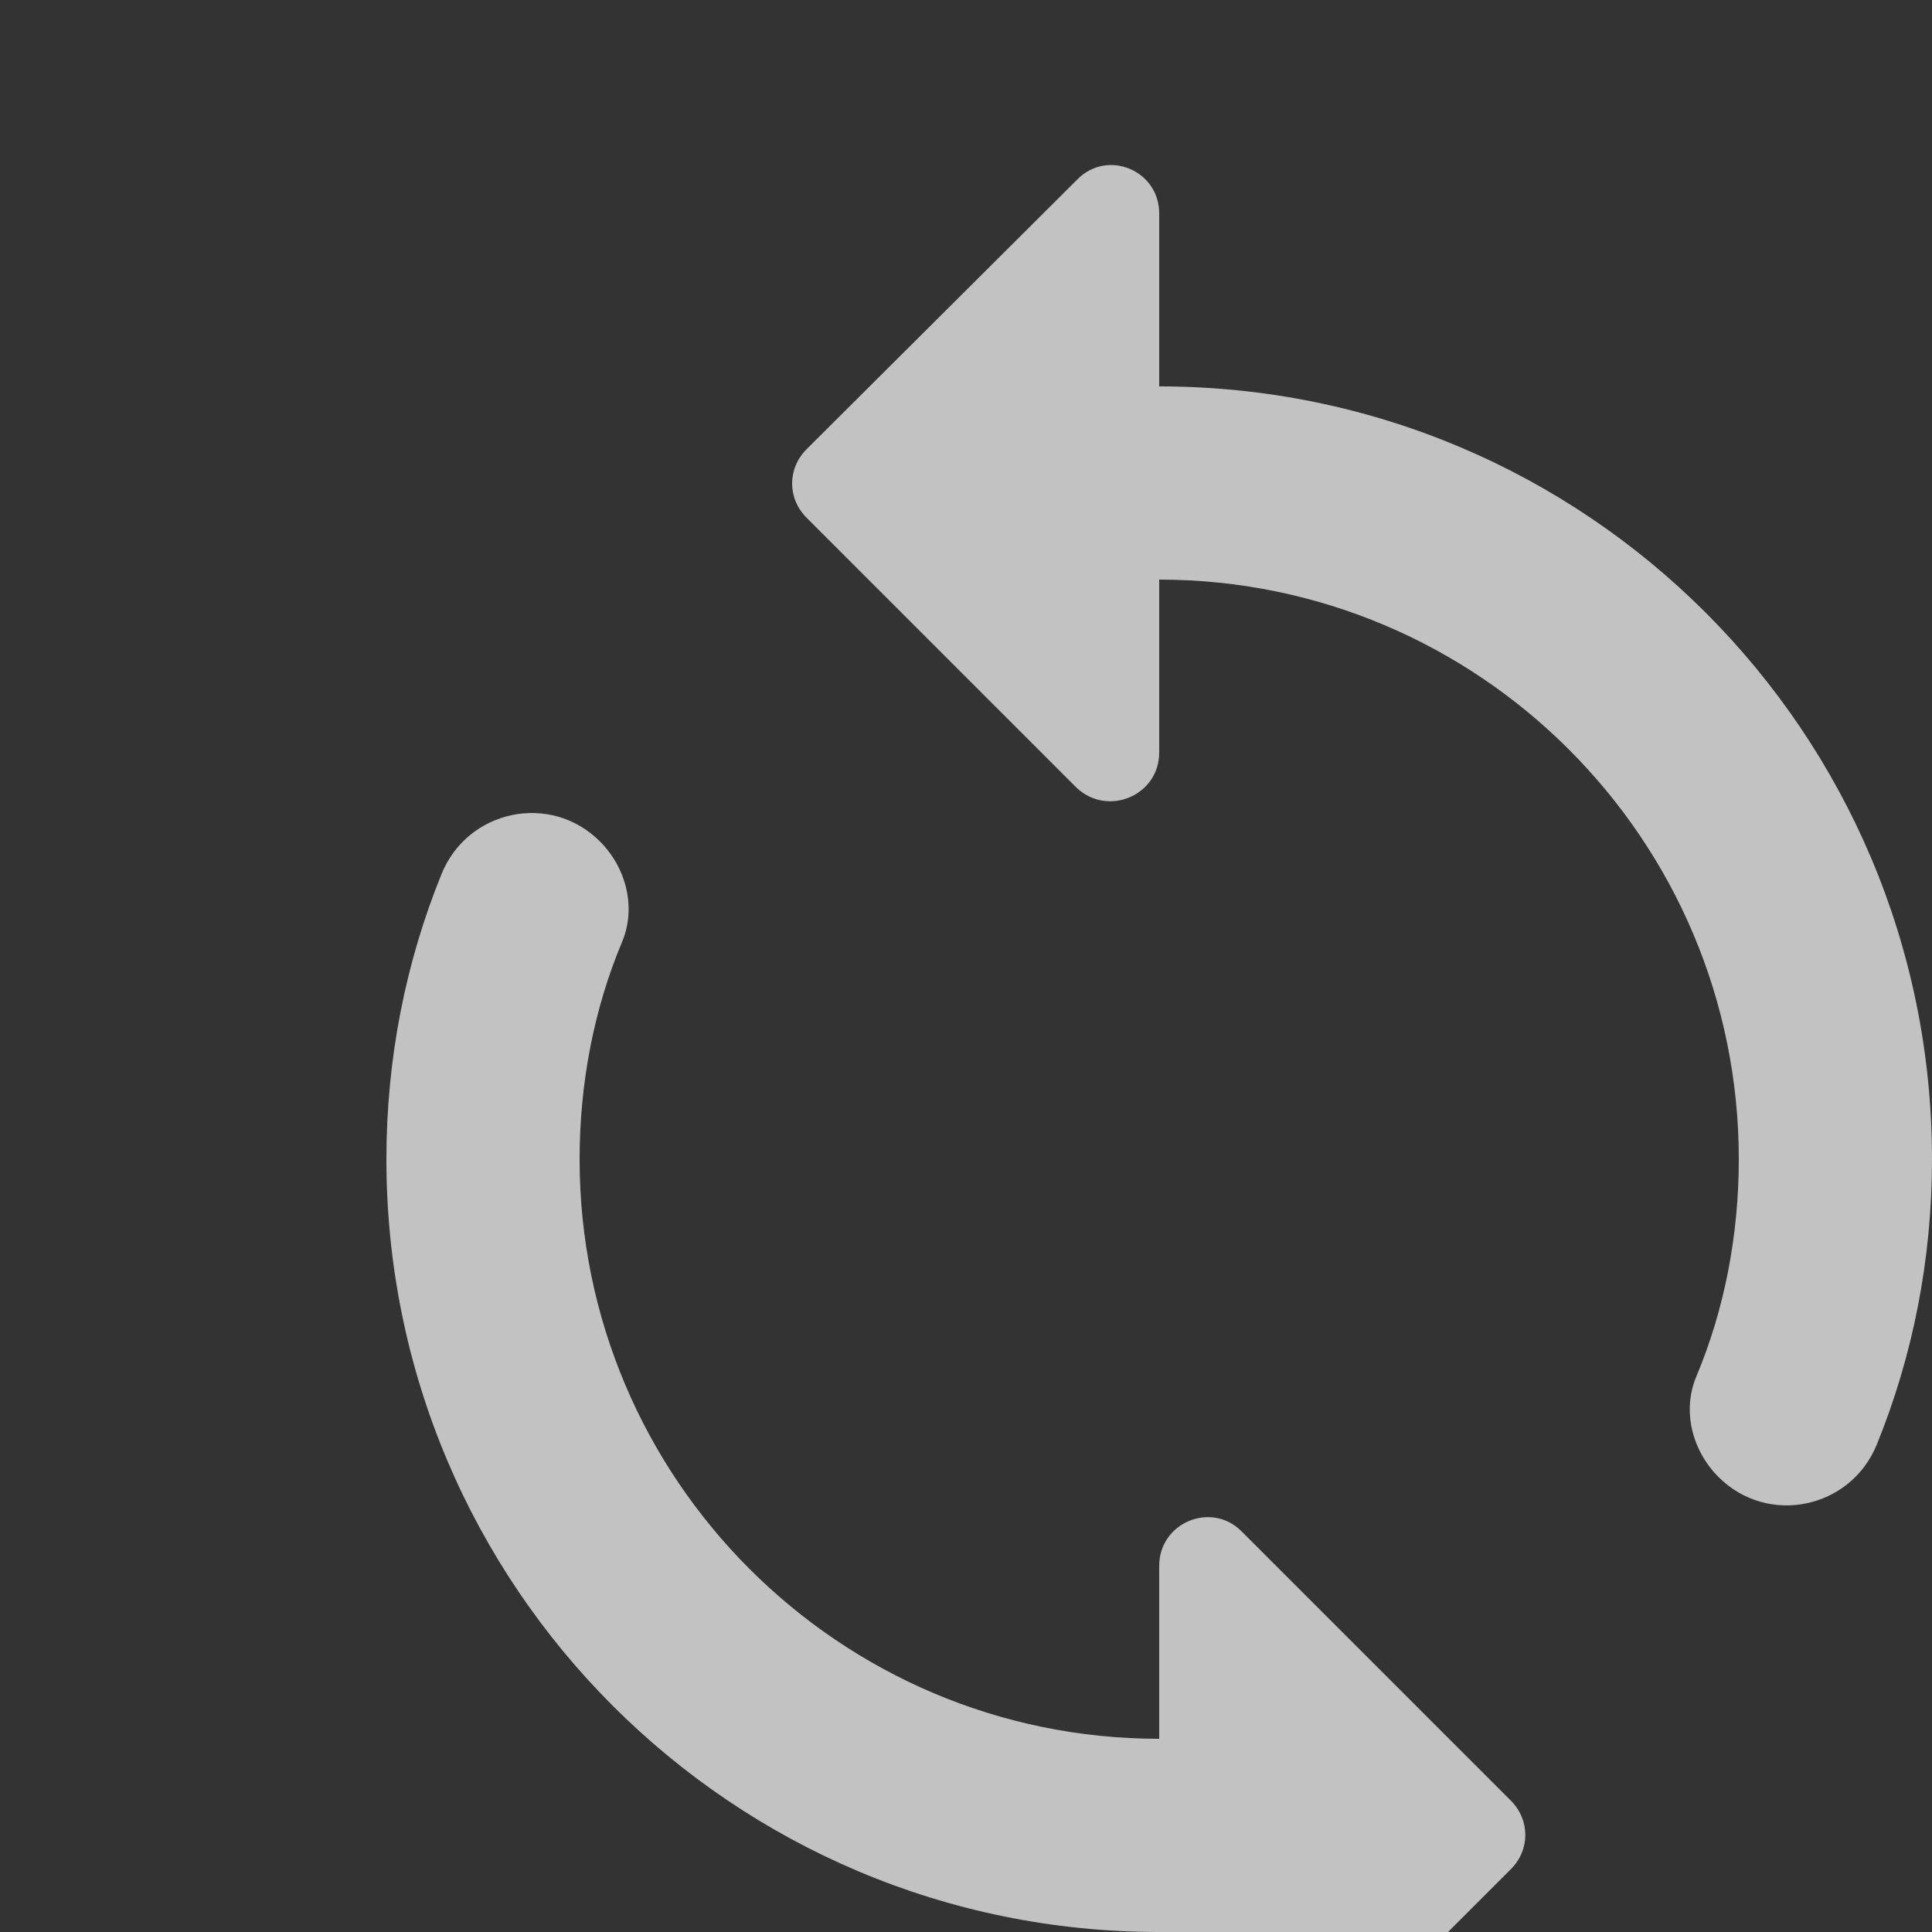 <svg xmlns="http://www.w3.org/2000/svg" height="20px" viewBox="0 0 20 20" width="20px" fill="rgba(255, 255, 255, 0.7)"><rect x="0" y="0" width="20" height="20" fill="#333333" stroke="none"/><path d="M.01 0h24v24h-24V0z" fill="none"/><path d="M12 4V2.21c0-.45-.54-.67-.85-.35l-2.8 2.79c-.2.2-.2.51 0 .71l2.79 2.79c.32.31.86.09.86-.36V6c3.31 0 6 2.69 6 6 0 .79-.15 1.56-.44 2.25-.15.36-.04.77.23 1.04.51.51 1.37.33 1.64-.34.37-.91.57-1.91.57-2.95 0-4.42-3.58-8-8-8zm0 14c-3.31 0-6-2.69-6-6 0-.79.15-1.56.44-2.25.15-.36.04-.77-.23-1.04-.51-.51-1.37-.33-1.64.34C4.2 9.96 4 10.96 4 12c0 4.42 3.58 8 8 8v1.79c0 .45.54.67.85.35l2.79-2.79c.2-.2.2-.51 0-.71l-2.79-2.79c-.31-.31-.85-.09-.85.36V18z"/></svg>